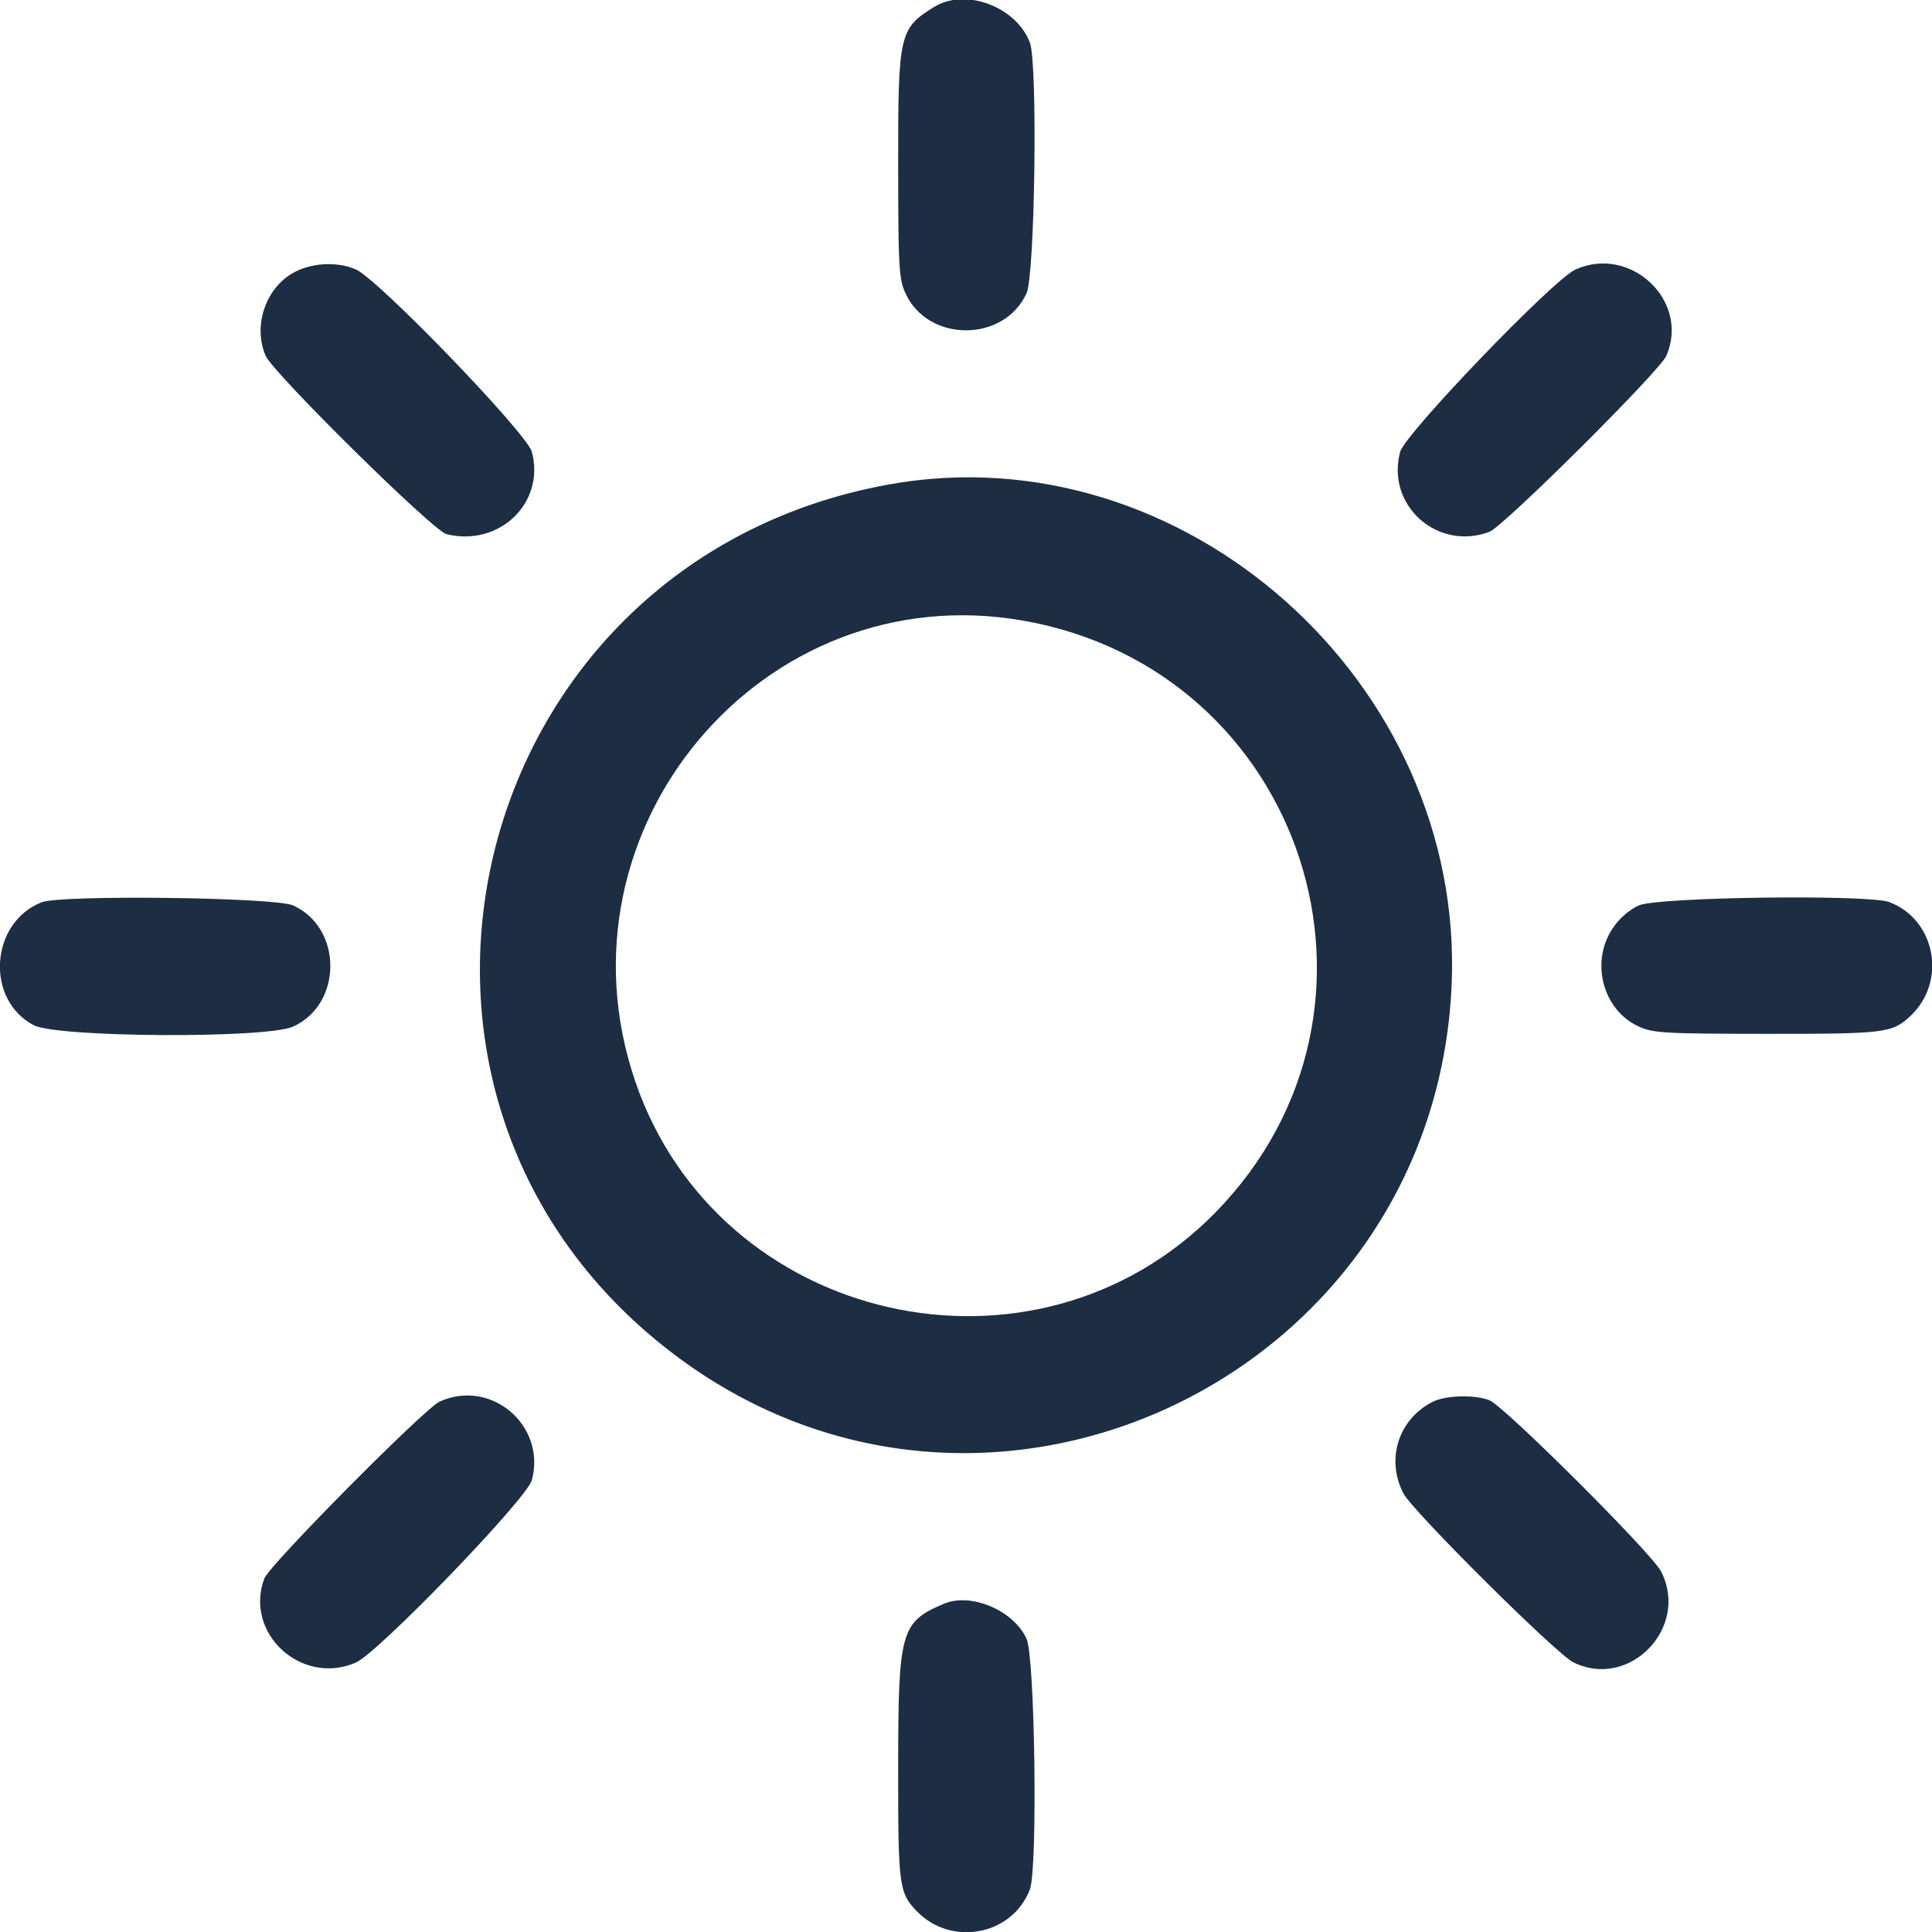 <svg id="svg" xmlns="http://www.w3.org/2000/svg" xmlns:xlink="http://www.w3.org/1999/xlink" width="30" height="30" viewBox="0, 0, 400,400"><g id="svgg"><path id="path0" d="M193.359 1.461 C 186.186 5.916,185.935 7.031,185.955 34.231 C 185.970 55.323,186.106 57.718,187.456 60.691 C 192.118 70.959,207.882 70.959,212.544 60.691 C 214.282 56.862,214.862 13.154,213.232 8.840 C 210.399 1.344,199.853 -2.572,193.359 1.461 M60.419 56.652 C 54.842 59.995,52.398 67.654,54.993 73.658 C 56.536 77.230,89.654 109.901,92.425 110.586 C 103.367 113.292,112.914 104.110,110.121 93.566 C 109.098 89.704,78.294 57.777,73.658 55.774 C 69.652 54.043,64.165 54.407,60.419 56.652 M326.172 55.805 C 321.570 57.881,290.871 89.821,289.879 93.566 C 286.950 104.620,297.564 114.133,308.348 110.119 C 311.274 109.030,343.606 76.868,345.001 73.658 C 349.927 62.326,337.610 50.648,326.172 55.805 M183.984 100.311 C 95.693 116.329,68.781 227.934,140.405 281.040 C 205.042 328.965,296.937 284.769,300.543 204.021 C 303.347 141.239,244.923 89.255,183.984 100.311 M211.812 128.490 C 270.074 138.694,292.904 208.868,251.669 251.001 C 214.330 289.155,148.727 274.328,131.508 223.843 C 113.692 171.612,157.952 119.058,211.812 128.490 M8.594 186.813 C -2.062 191.050,-3.084 206.948,6.959 212.246 C 11.832 214.817,55.155 215.057,60.691 212.544 C 70.959 207.882,70.959 192.118,60.691 187.456 C 56.976 185.769,12.596 185.222,8.594 186.813 M339.309 187.456 C 337.253 188.390,335.225 190.173,333.841 192.264 C 329.208 199.265,331.879 209.171,339.309 212.544 C 342.282 213.894,344.677 214.030,365.769 214.045 C 390.335 214.064,391.796 213.880,395.578 210.302 C 403.136 203.151,400.740 190.388,391.160 186.768 C 386.846 185.138,343.138 185.718,339.309 187.456 M91.016 290.187 C 87.877 291.611,55.764 324.017,54.725 326.809 C 50.505 338.146,62.402 349.090,73.658 344.226 C 78.294 342.223,109.098 310.296,110.121 306.434 C 113.122 295.106,101.660 285.358,91.016 290.187 M296.486 290.293 C 289.484 293.944,286.910 302.176,290.571 309.211 C 292.475 312.871,322.133 342.358,325.711 344.149 C 337.316 349.957,349.901 336.933,343.895 325.329 C 341.916 321.504,311.341 291.027,308.348 289.894 C 305.148 288.684,299.188 288.885,296.486 290.293 M195.426 332.043 C 186.489 335.829,185.975 337.659,185.955 365.769 C 185.936 390.335,186.120 391.796,189.698 395.578 C 196.849 403.136,209.612 400.740,213.232 391.160 C 214.862 386.846,214.282 343.138,212.544 339.309 C 209.867 333.413,201.039 329.666,195.426 332.043 " stroke="none" fill="#1d2d44" fill-rule="evenodd"></path></g></svg>